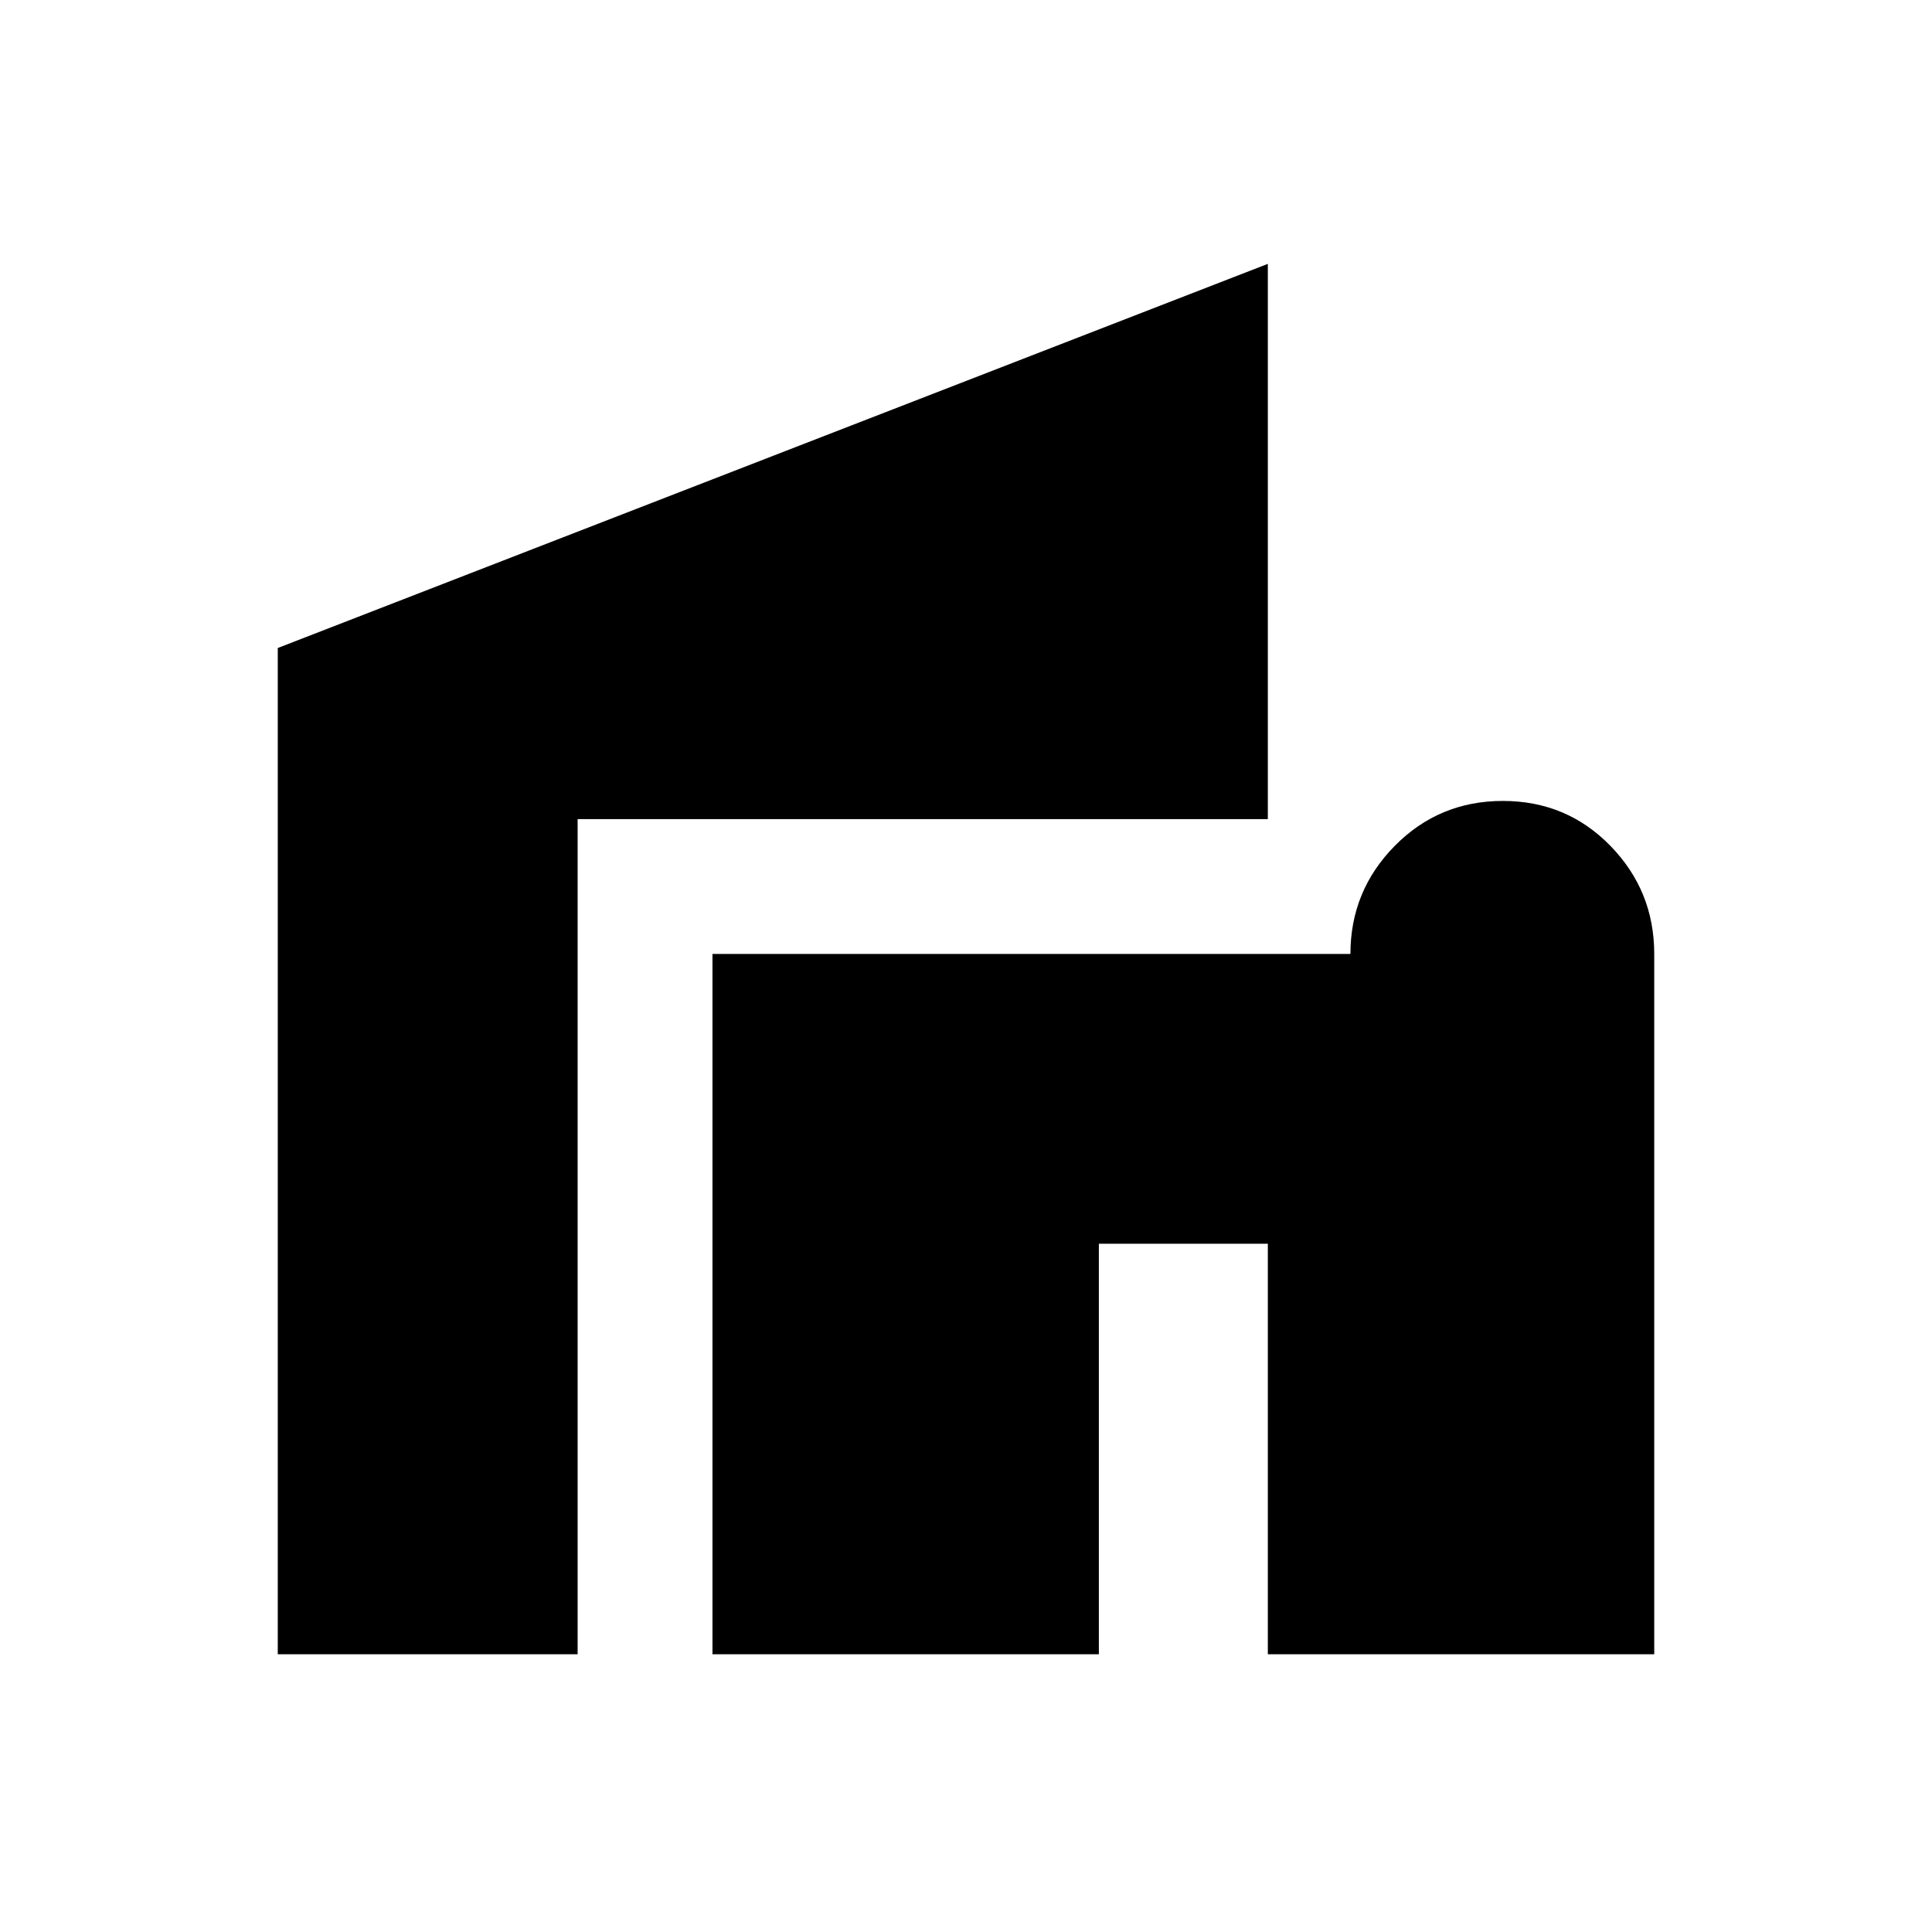 <svg xmlns="http://www.w3.org/2000/svg" height="20" viewBox="0 -960 960 960" width="20"><path d="M354.02-138.02v-347.96h317q0-31.37 22.02-53.7 22.02-22.34 53.72-22.34t53.46 22.34q21.76 22.33 21.76 53.7v347.96h-192v-203.96h-83.96v203.96h-192Zm-216 0v-499.99l491.96-190.88v275.91H287.02v414.96h-149Z"/></svg>
